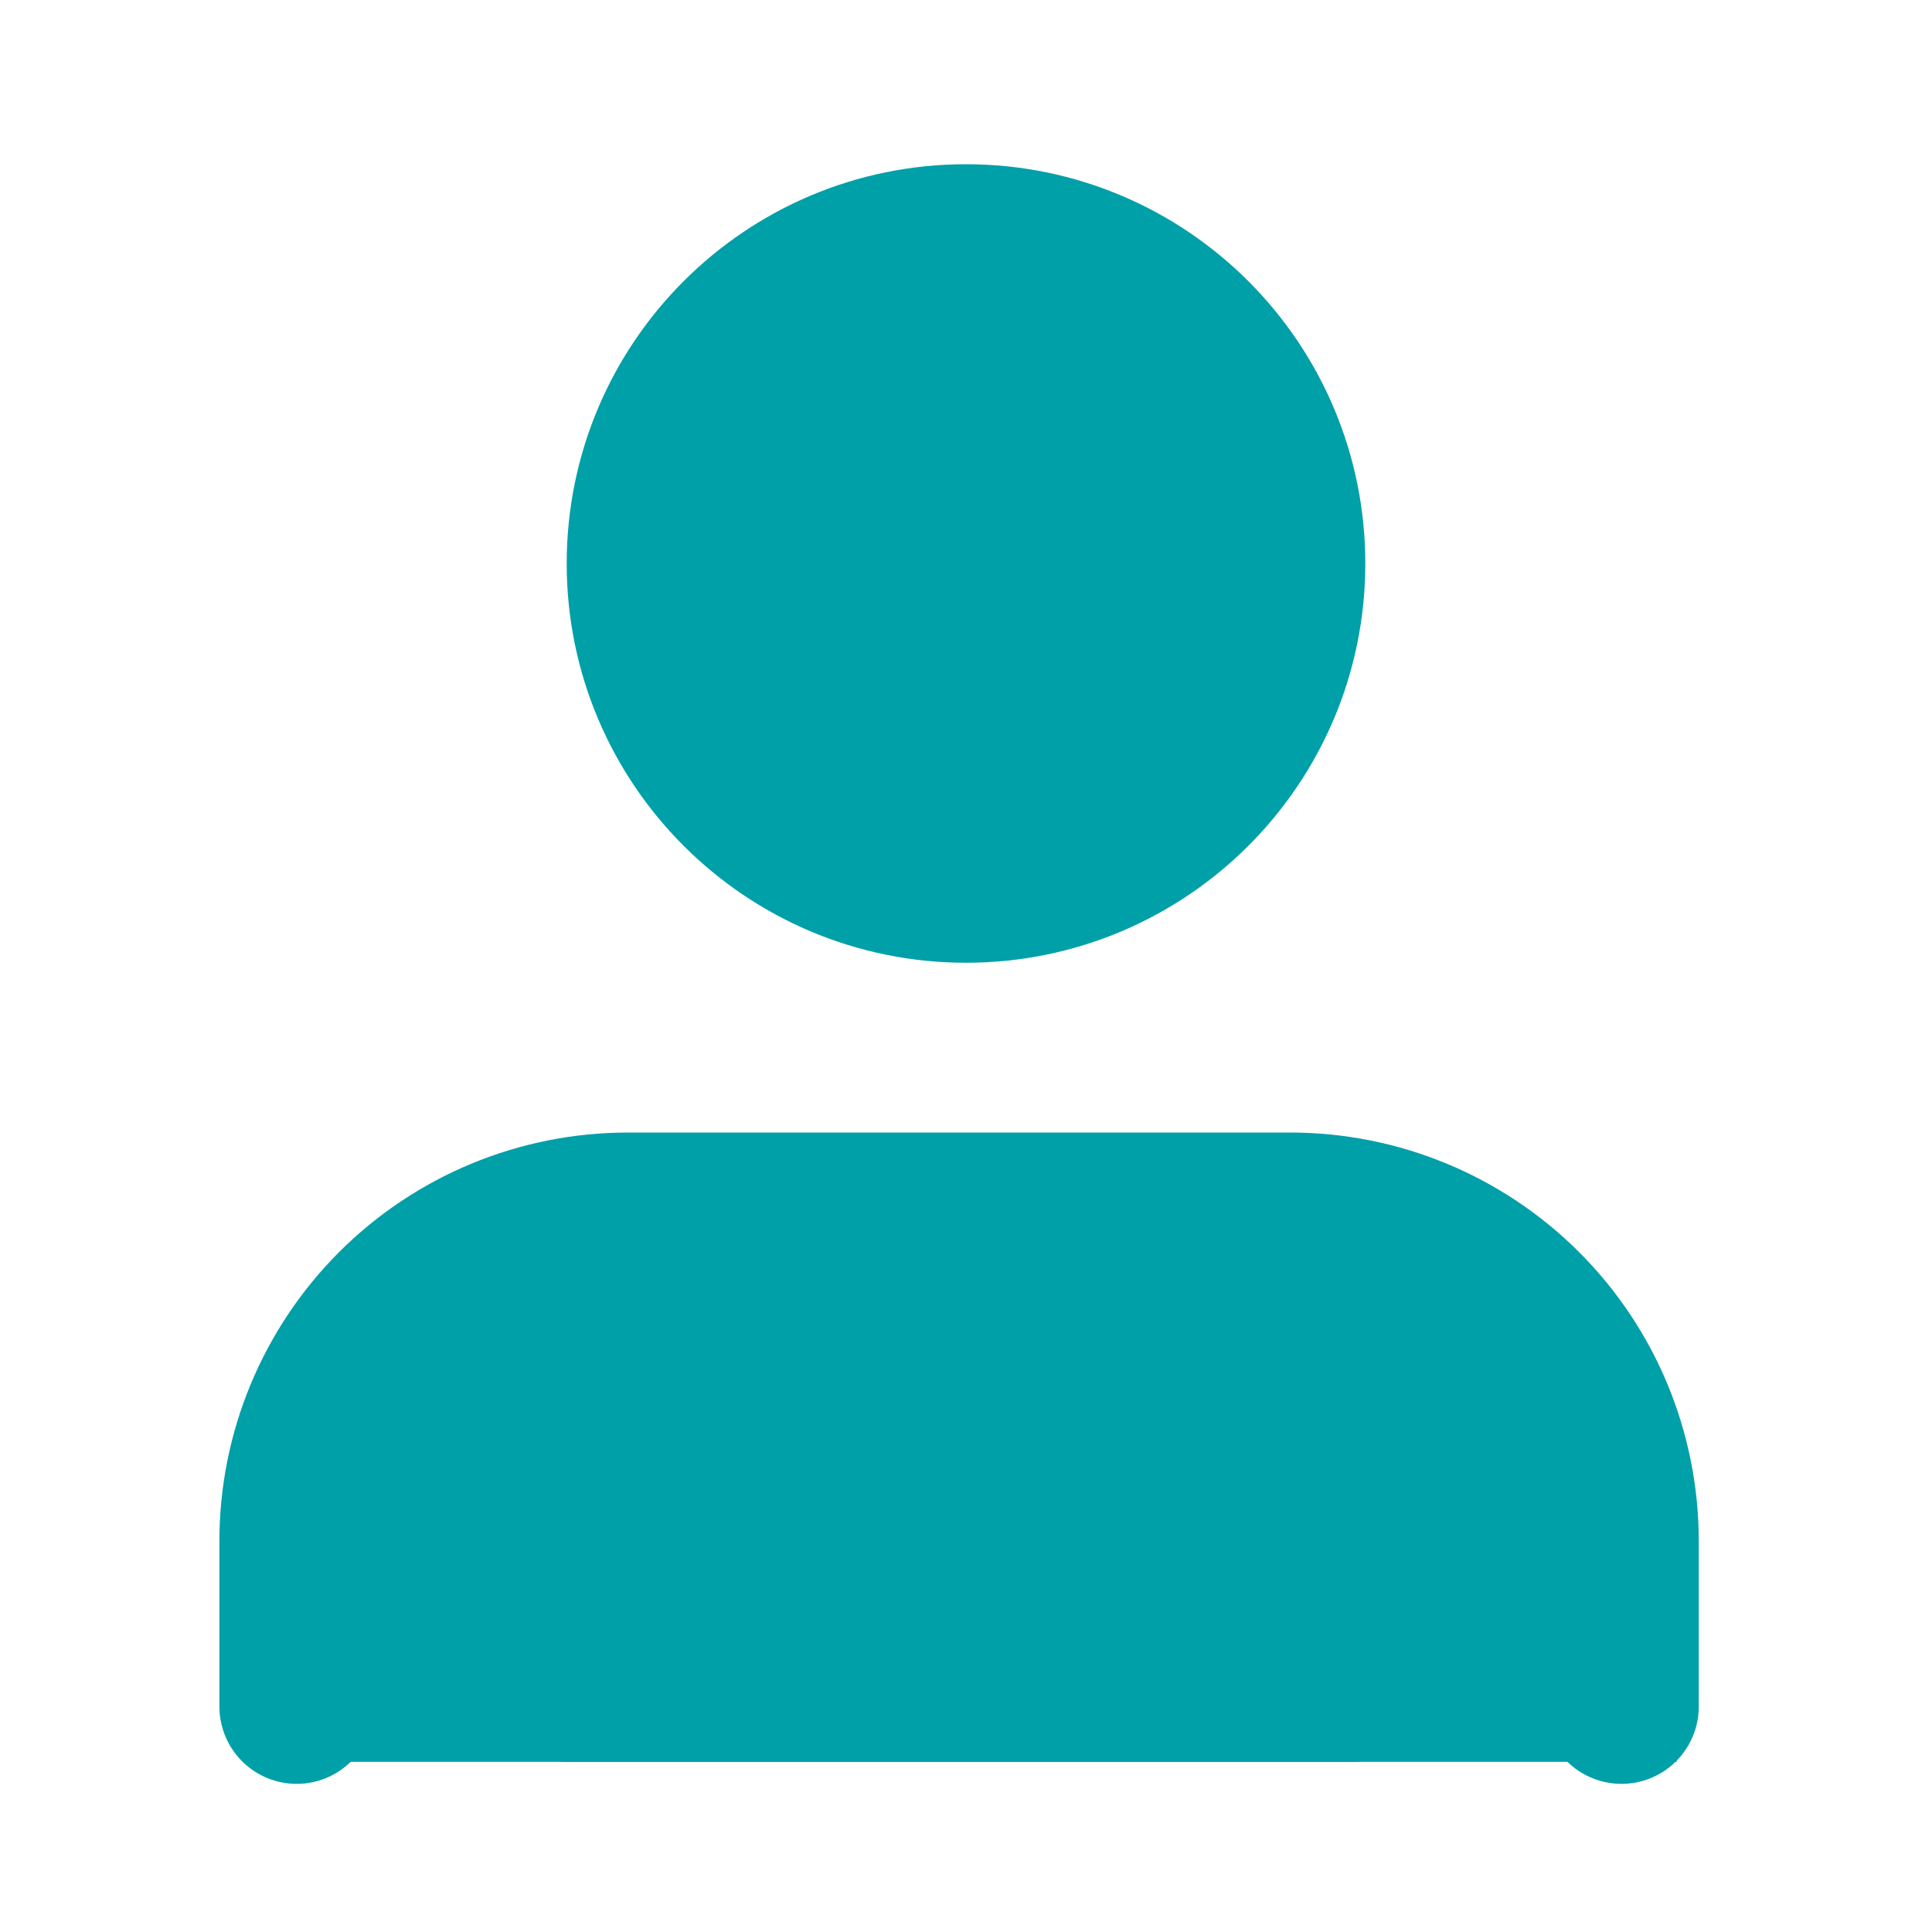 <svg width="25" height="25" viewBox="0 0 25 25" fill="none" xmlns="http://www.w3.org/2000/svg">
<path d="M20.982 22.083V19.941C20.982 18.804 20.531 17.714 19.727 16.91C18.923 16.106 17.833 15.655 16.696 15.655H8.125C6.988 15.655 5.898 16.106 5.094 16.91C4.291 17.714 3.839 18.804 3.839 19.941V22.083" stroke="#00A0A9" stroke-width="2" stroke-linecap="round" stroke-linejoin="round"/>
<path d="M12.5 11.458C14.801 11.458 16.667 9.593 16.667 7.292C16.667 4.99 14.801 3.125 12.5 3.125C10.199 3.125 8.333 4.99 8.333 7.292C8.333 9.593 10.199 11.458 12.5 11.458Z" stroke="#00A0A9" stroke-width="2" stroke-linecap="round" stroke-linejoin="round"/>
<rect x="8.125" y="3.512" width="8.571" height="7.857" rx="3.929" fill="#00A0A9"/>
<rect x="3.839" y="15.655" width="17.143" height="7.143" rx="3.571" fill="#00A0A9"/>
<rect width="17.857" height="2.857" transform="translate(3.839 19.941)" fill="#00A0A9"/>
</svg>
